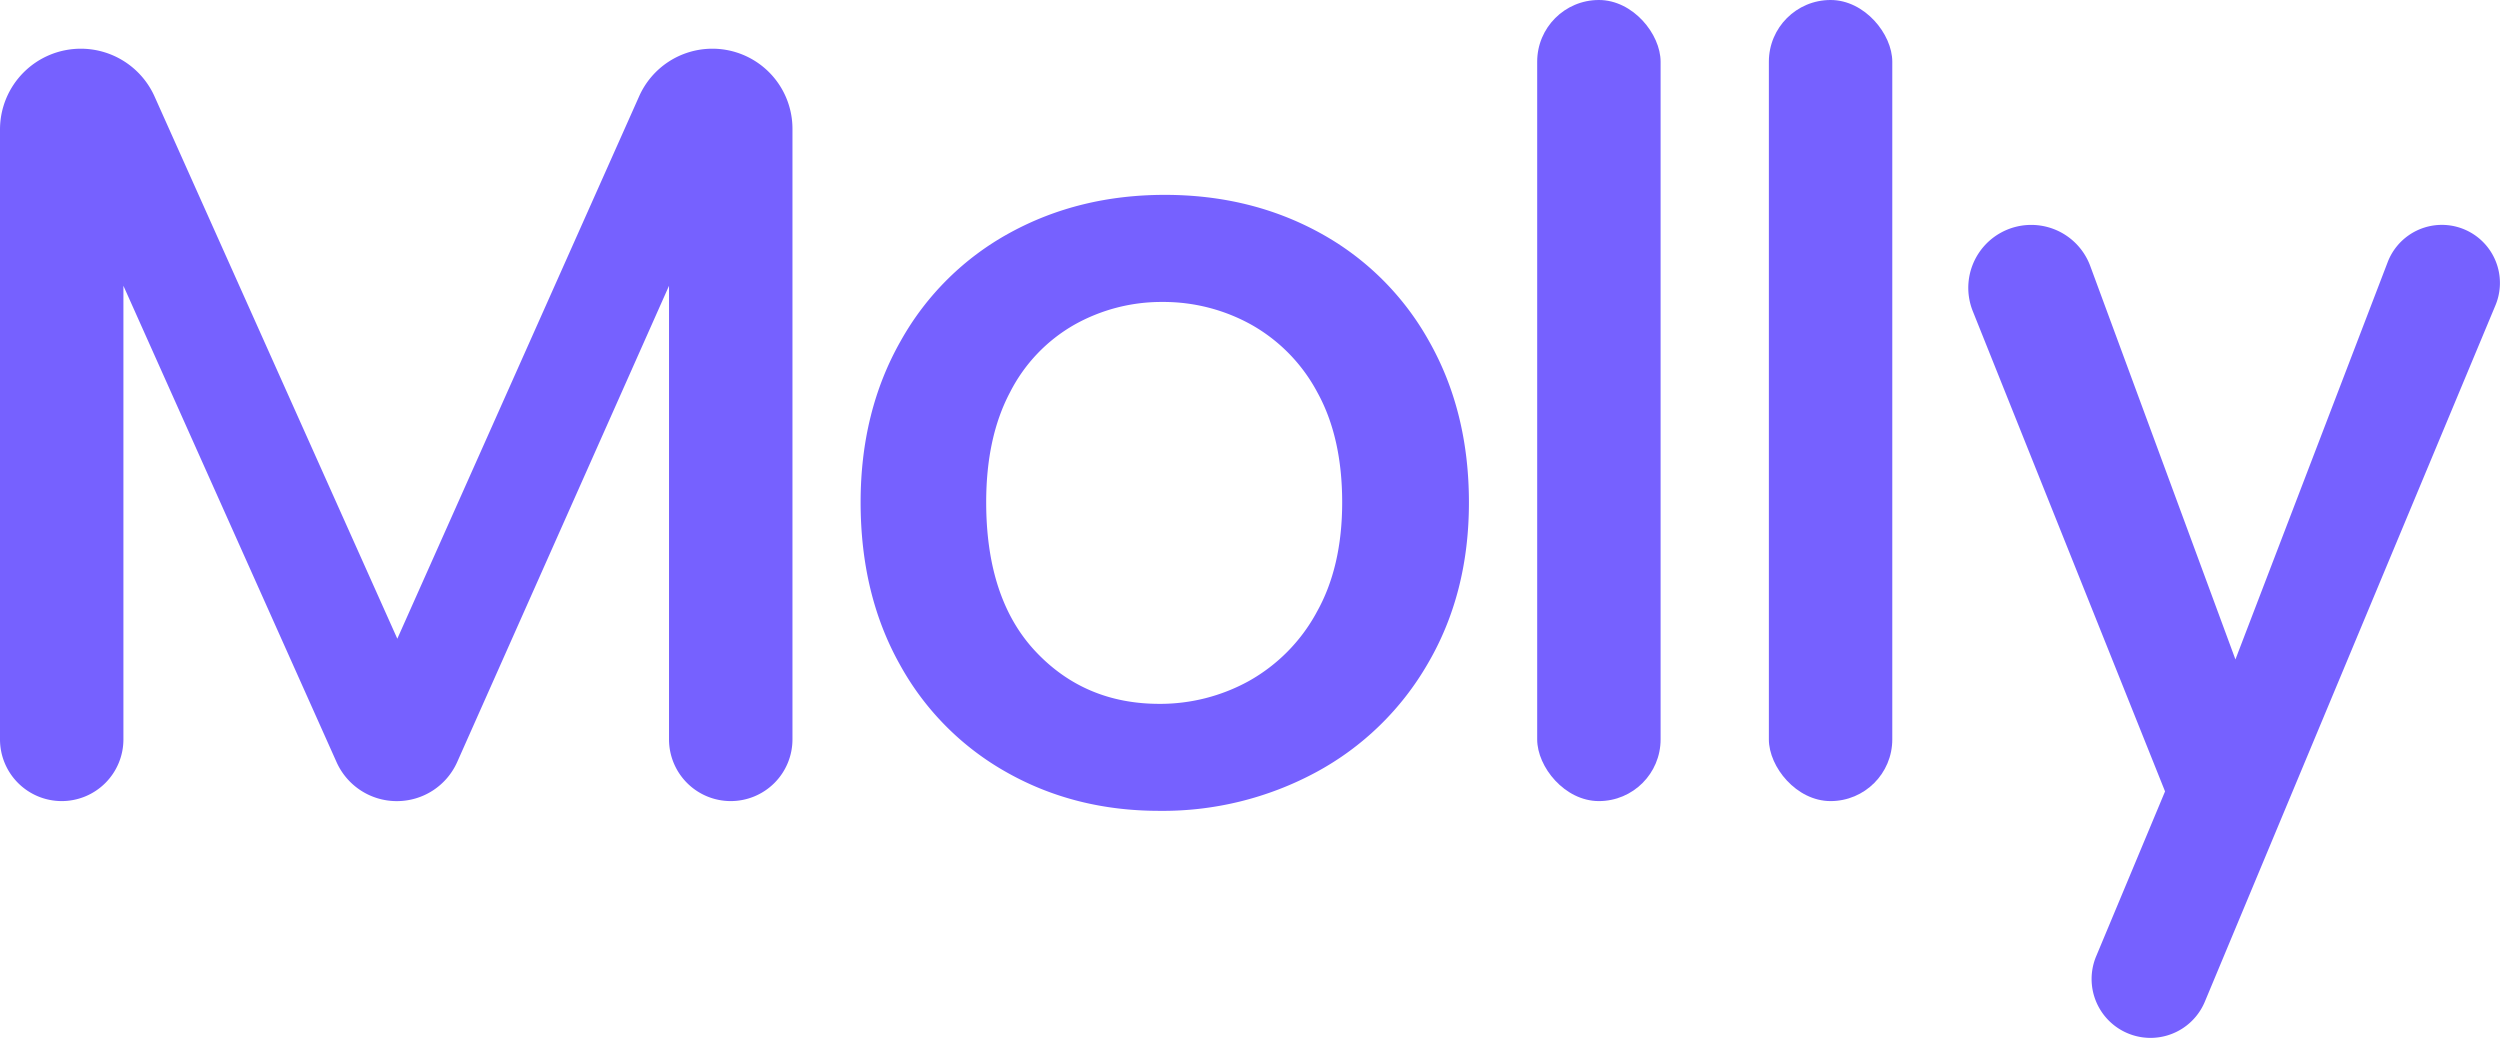 <svg xmlns="http://www.w3.org/2000/svg" viewBox="0 0 704.73 292.56"><defs><style>.a{fill:#7661ff;}</style></defs><path class="a" d="M112,180.05,43.57,27.2A22.79,22.79,0,0,0,22.78,13.73h0A22.78,22.78,0,0,0,0,36.51V208.43a17.4,17.4,0,0,0,17.39,17.39h0a17.4,17.4,0,0,0,17.4-17.39V80.56L94.87,214.83a18.58,18.58,0,0,0,17,11h0a18.6,18.6,0,0,0,17-11L188.59,80.56V208.43A17.4,17.4,0,0,0,206,225.82h0a17.4,17.4,0,0,0,17.39-17.39V36.31A22.58,22.58,0,0,0,200.8,13.73h0a22.59,22.59,0,0,0-20.62,13.39Z"/><path class="a" d="M372,65.61q-19.53-10.68-43.64-10.68T284.71,65.61a78,78,0,0,0-30.82,30.52Q242.6,116,242.6,141.6q0,25.93,11,45.62a77.75,77.75,0,0,0,30.21,30.51q19.23,10.85,43,10.84a91,91,0,0,0,44.09-10.84,80.35,80.35,0,0,0,31.59-30.67q11.6-19.83,11.59-45.46T402.81,96.13A78,78,0,0,0,372,65.61Zm-.91,107.11A48.87,48.87,0,0,1,352,192a51.77,51.77,0,0,1-25.17,6.41q-21.06,0-34.94-14.8T278,141.6q0-18.32,6.71-31a45.77,45.77,0,0,1,18.16-19.07,50.09,50.09,0,0,1,24.87-6.41,51,51,0,0,1,25,6.41,47.38,47.38,0,0,1,18.61,19.07q7,12.67,7,31T371.08,172.72Z"/><rect class="a" x="433.32" width="34.79" height="225.82" rx="17.39"/><rect class="a" x="498.63" width="34.79" height="225.82" rx="17.39"/><path class="a" d="M673.07,73.89l-42.92,112L589.23,75a17.73,17.73,0,0,0-16.64-11.6h0a17.73,17.73,0,0,0-16.47,24.33l54.19,135.36-19.42,46.48a16.6,16.6,0,0,0,15.32,23h0a16.59,16.59,0,0,0,15.32-10.21l81.92-196.3a16.37,16.37,0,0,0-15.1-22.67h0A16.36,16.36,0,0,0,673.07,73.89Z"/></svg>